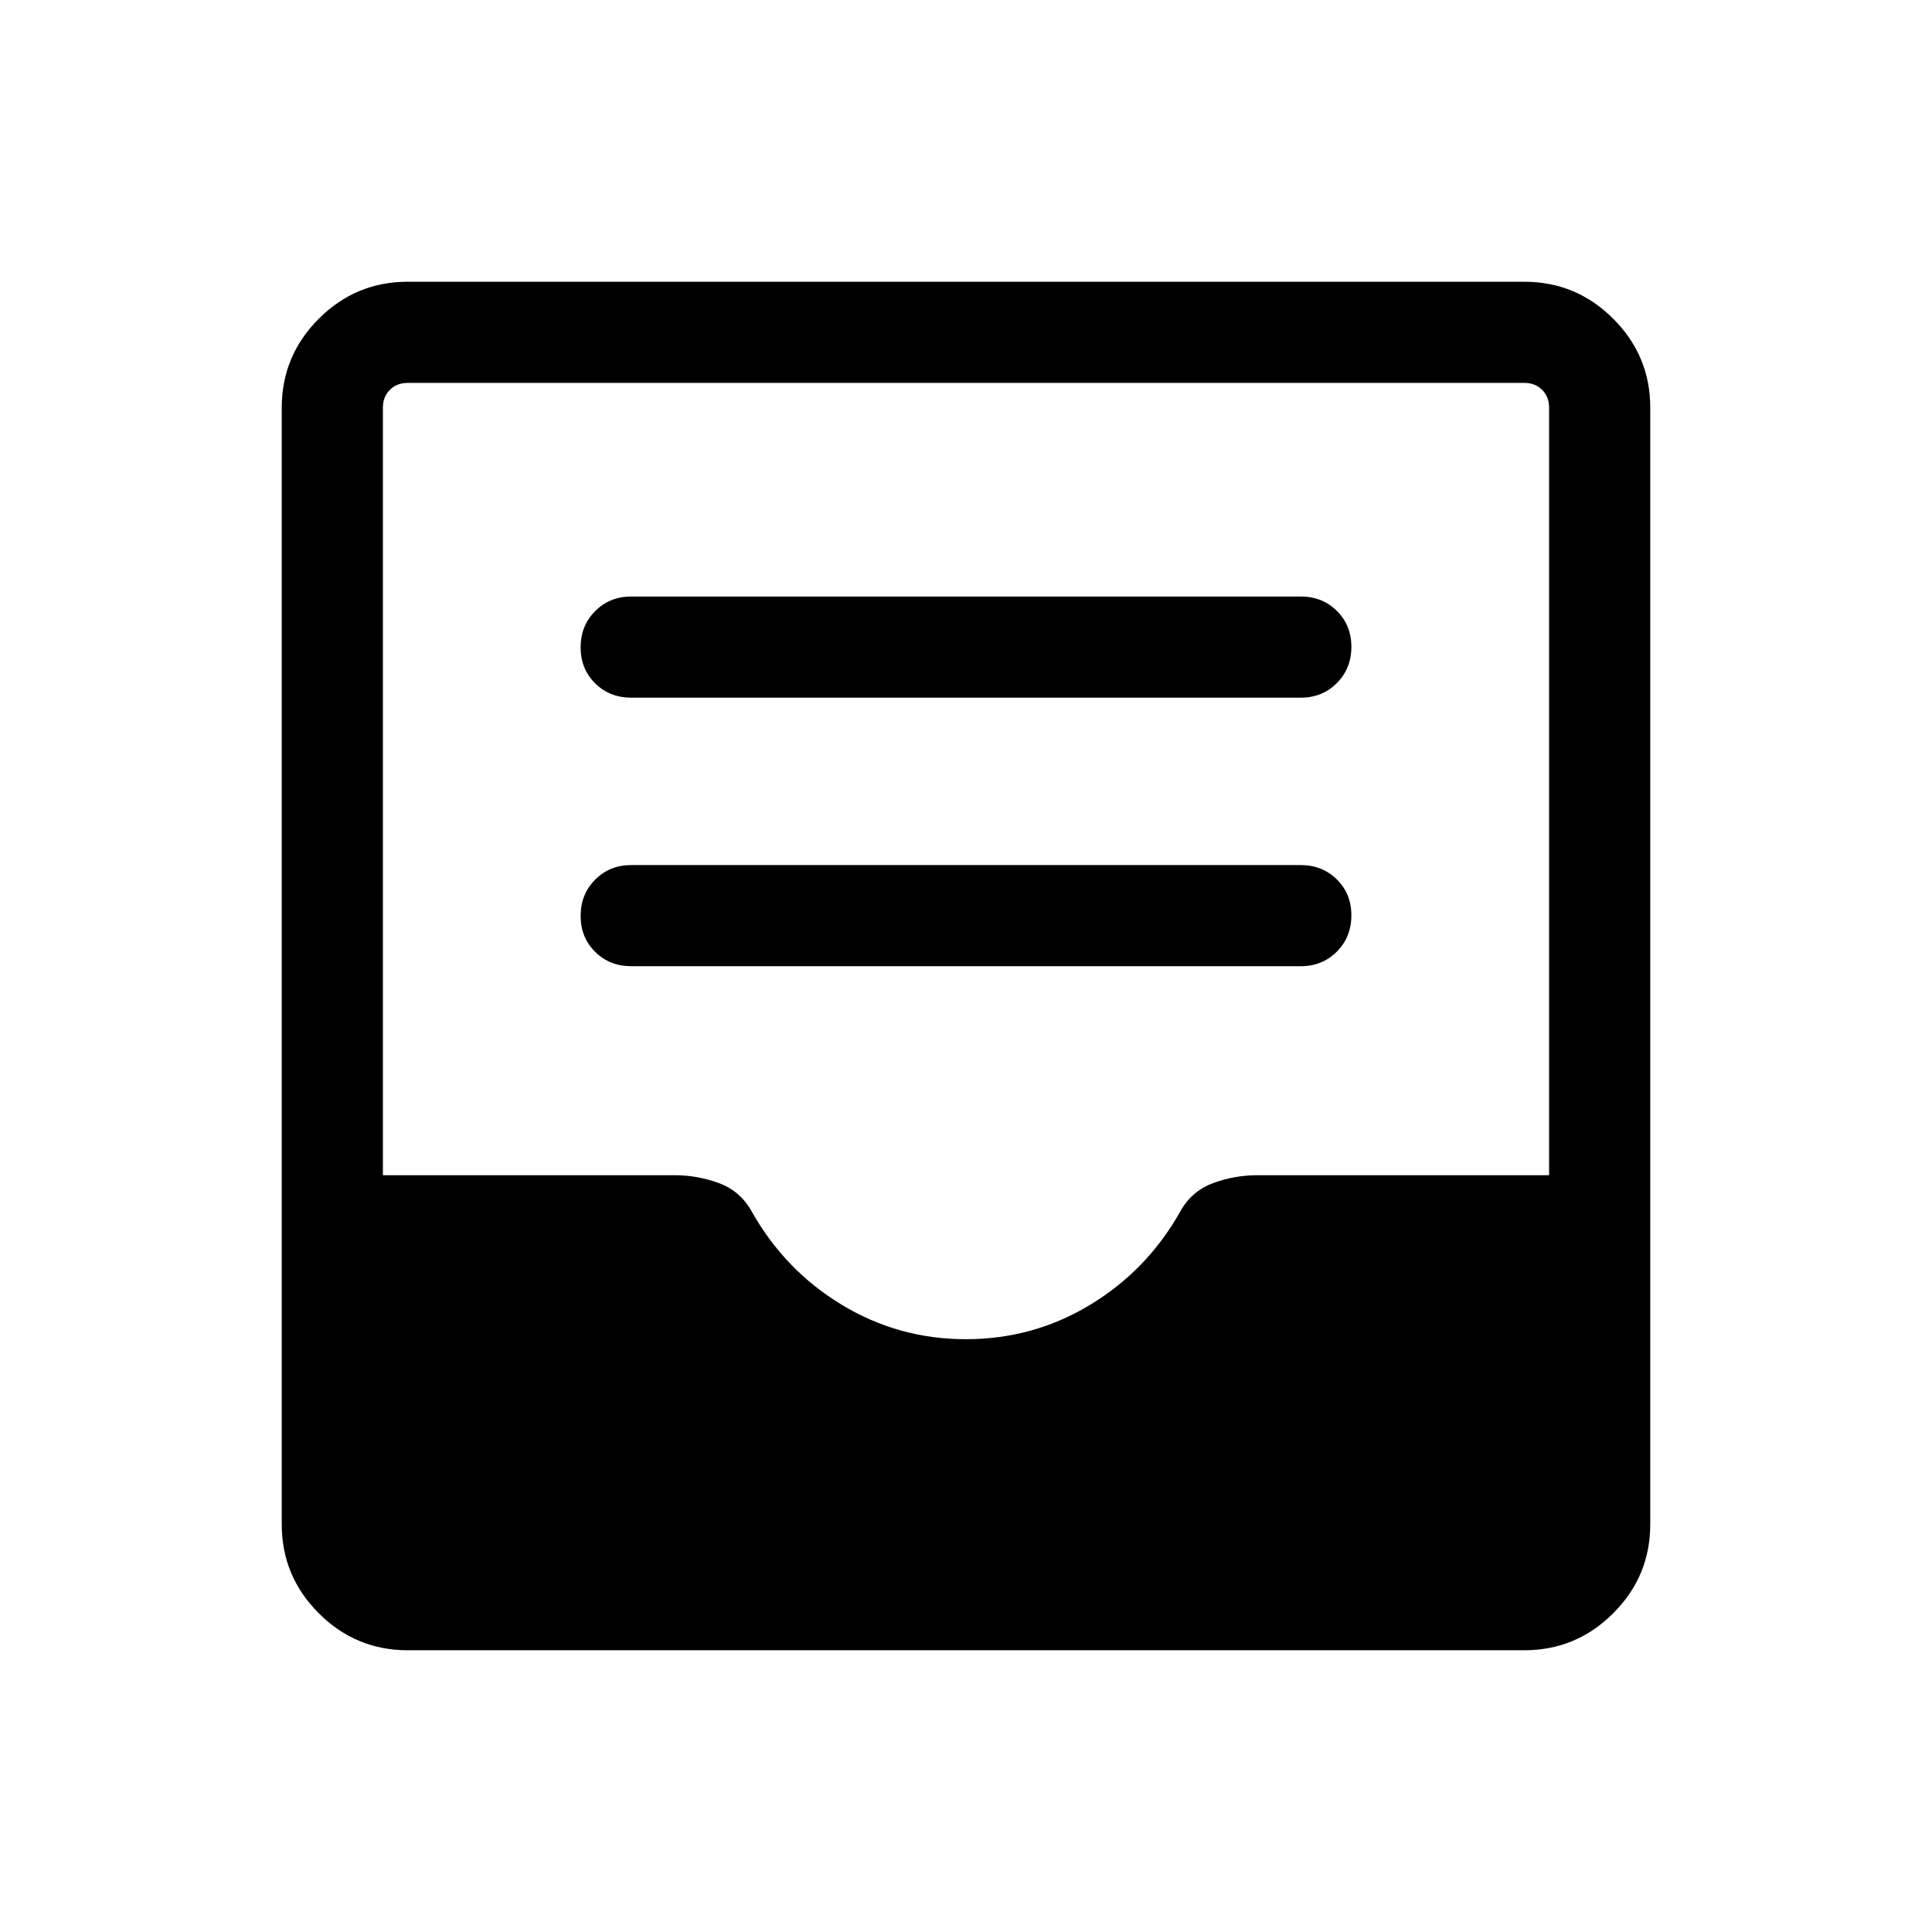 <svg xmlns="http://www.w3.org/2000/svg" viewBox="0 -960 960 960" width="32" height="32"><path d="M313.64-479.9h332.72q10.7 0 17.91-7.25 7.22-7.25 7.22-18t-7.22-17.87q-7.21-7.13-17.91-7.13H313.64q-10.7 0-17.91 7.25-7.22 7.25-7.22 18t7.22 17.87q7.21 7.13 17.91 7.13Zm0-133.43h332.72q10.7 0 17.91-7.25 7.22-7.25 7.22-18t-7.22-17.88q-7.21-7.13-17.91-7.13H313.64q-10.7 0-17.91 7.25-7.22 7.25-7.22 18t7.22 17.88q7.21 7.13 17.91 7.13ZM202.57-140q-25.79 0-44.18-18.39T140-202.57v-554.86q0-25.79 18.39-44.18T202.57-820h554.86q25.79 0 44.18 18.39T820-757.43v554.86q0 25.79-18.39 44.18T757.43-140H202.57Zm277.4-154.56q33.52 0 61.78-17.13 28.26-17.12 44.66-46.23 5.62-10.21 16.3-14.17 10.67-3.96 22.27-3.96h144.76v-381.38q0-5.39-3.46-8.85t-8.85-3.46H202.57q-5.39 0-8.85 3.46t-3.46 8.85v381.38h144.95q11.41 0 22.08 3.96 10.68 3.96 16.3 14.17 16.39 29.11 44.63 46.23 28.24 17.13 61.75 17.13Z"/></svg>